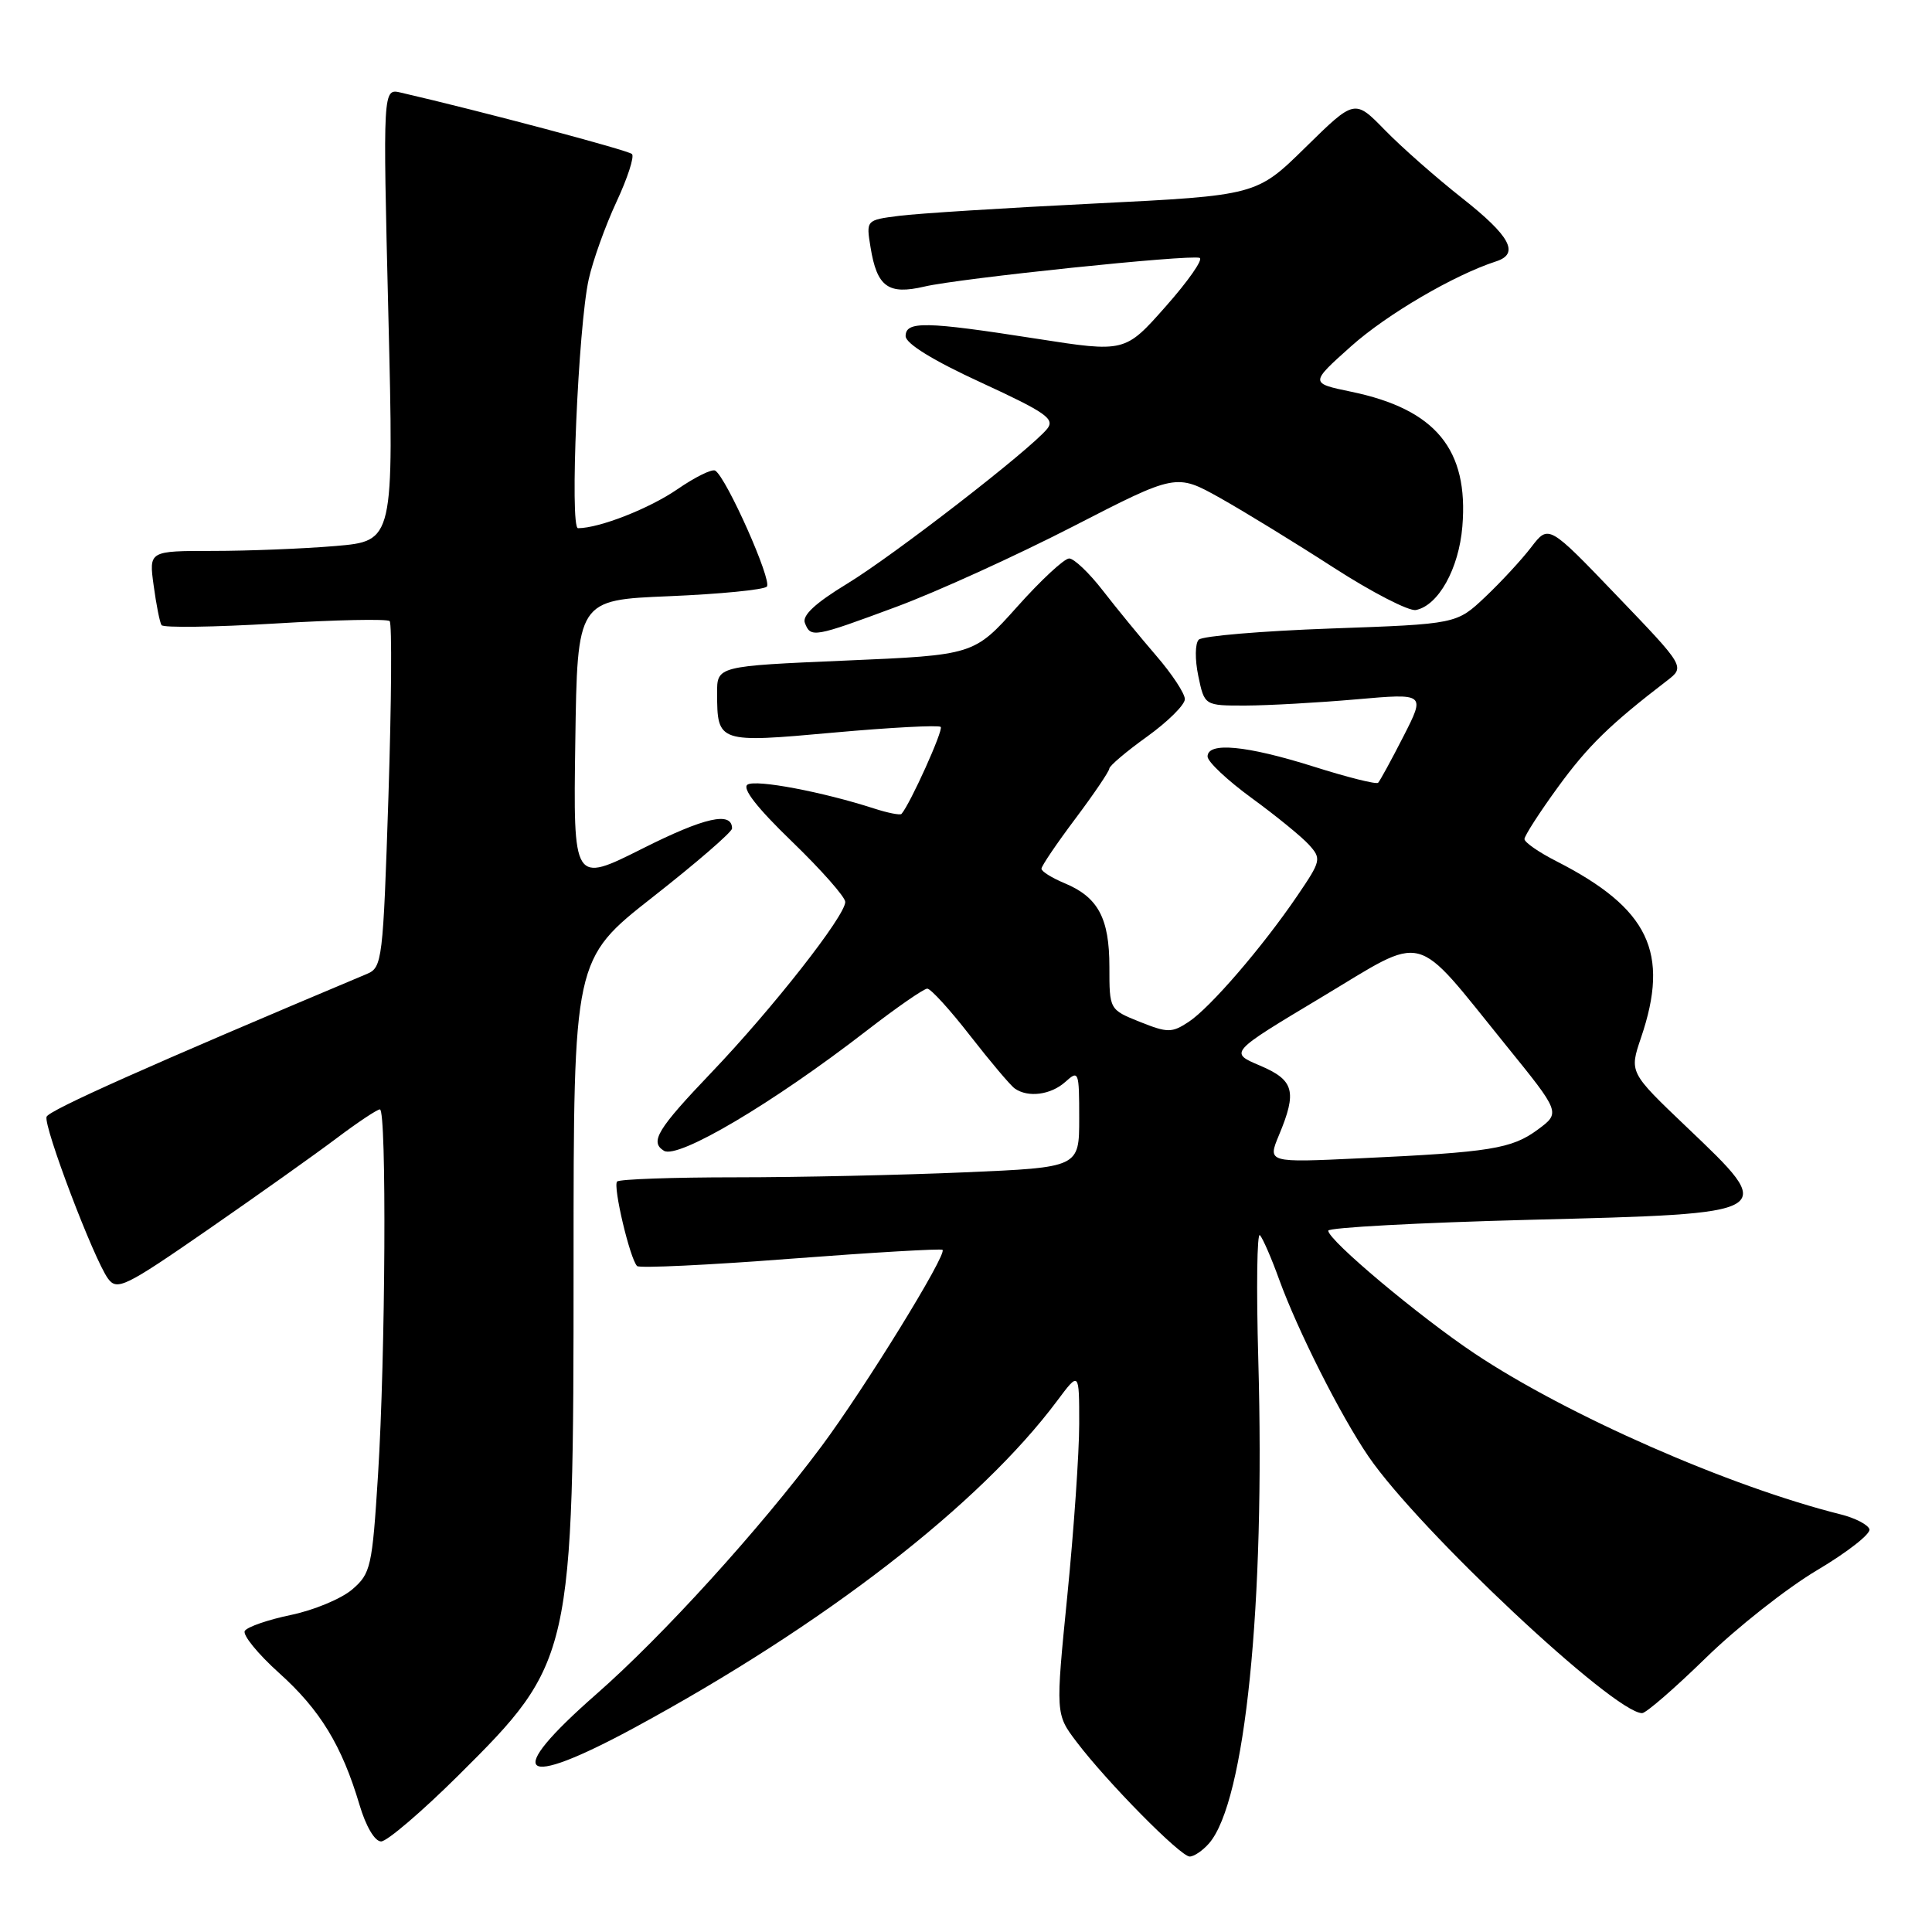 <?xml version="1.0" encoding="UTF-8" standalone="no"?>
<!DOCTYPE svg PUBLIC "-//W3C//DTD SVG 1.1//EN" "http://www.w3.org/Graphics/SVG/1.1/DTD/svg11.dtd" >
<svg xmlns="http://www.w3.org/2000/svg" xmlns:xlink="http://www.w3.org/1999/xlink" version="1.1" viewBox="0 0 256 256">
 <g >
 <path fill="currentColor"
d=" M 160.21 244.25 C 165.00 238.72 167.65 212.64 166.73 180.17 C 166.46 170.63 166.56 163.21 166.95 163.67 C 167.35 164.13 168.49 166.75 169.48 169.50 C 171.97 176.35 177.63 187.57 181.34 193.00 C 187.99 202.72 213.87 227.00 217.59 227.00 C 218.11 227.00 221.90 223.71 226.02 219.69 C 230.13 215.67 236.78 210.43 240.79 208.05 C 244.80 205.67 247.91 203.23 247.71 202.63 C 247.51 202.02 245.80 201.14 243.92 200.67 C 229.13 196.97 207.69 187.55 195.40 179.35 C 188.06 174.45 176.00 164.34 176.00 163.07 C 176.00 162.66 188.02 162.01 202.71 161.63 C 235.79 160.79 235.61 160.89 223.45 149.30 C 215.89 142.09 215.89 142.09 217.44 137.51 C 221.29 126.20 218.49 120.37 206.22 114.11 C 203.90 112.93 202.00 111.61 202.00 111.18 C 202.00 110.75 203.99 107.66 206.42 104.32 C 210.40 98.85 213.33 95.99 220.89 90.19 C 223.28 88.35 223.28 88.35 214.24 78.93 C 205.20 69.50 205.20 69.50 202.90 72.50 C 201.64 74.15 198.89 77.12 196.80 79.10 C 193.00 82.69 193.00 82.69 176.36 83.28 C 167.21 83.61 159.33 84.27 158.84 84.76 C 158.35 85.25 158.32 87.37 158.78 89.57 C 159.60 93.50 159.60 93.50 165.05 93.49 C 168.05 93.48 174.64 93.11 179.69 92.67 C 188.88 91.86 188.88 91.86 185.96 97.58 C 184.35 100.73 182.84 103.49 182.61 103.72 C 182.38 103.96 178.52 102.99 174.04 101.57 C 165.15 98.77 159.99 98.28 160.01 100.25 C 160.02 100.94 162.65 103.41 165.86 105.75 C 169.07 108.09 172.48 110.87 173.44 111.93 C 175.12 113.79 175.05 114.06 171.91 118.68 C 167.29 125.48 160.33 133.56 157.48 135.42 C 155.27 136.87 154.71 136.87 151.03 135.40 C 147.00 133.78 147.00 133.78 147.00 128.11 C 147.00 121.65 145.50 118.87 141.04 117.02 C 139.37 116.32 138.00 115.47 138.00 115.11 C 138.00 114.75 140.02 111.77 142.49 108.48 C 144.96 105.19 146.98 102.20 146.99 101.84 C 147.00 101.48 149.25 99.57 152.00 97.60 C 154.75 95.62 157.00 93.39 157.00 92.64 C 157.00 91.89 155.30 89.31 153.21 86.89 C 151.13 84.48 147.94 80.59 146.13 78.25 C 144.32 75.91 142.31 74.00 141.67 74.00 C 141.02 74.00 137.92 76.88 134.78 80.40 C 129.05 86.80 129.05 86.80 112.03 87.53 C 95.00 88.26 95.00 88.26 95.02 91.88 C 95.04 98.42 95.15 98.46 110.49 97.07 C 118.02 96.39 124.39 96.06 124.65 96.32 C 125.04 96.71 120.59 106.57 119.45 107.85 C 119.27 108.04 117.64 107.72 115.82 107.13 C 108.99 104.92 100.20 103.26 99.06 103.96 C 98.28 104.44 100.31 107.04 104.94 111.51 C 108.82 115.26 112.00 118.86 112.00 119.51 C 112.00 121.36 102.37 133.63 94.30 142.08 C 87.10 149.62 86.07 151.31 87.97 152.48 C 89.83 153.63 102.39 146.20 114.77 136.62 C 118.76 133.53 122.41 131.00 122.87 131.00 C 123.33 131.00 125.89 133.81 128.56 137.25 C 131.24 140.69 133.89 143.83 134.46 144.23 C 136.22 145.48 139.25 145.08 141.17 143.35 C 142.93 141.76 143.00 141.96 143.00 148.19 C 143.00 154.69 143.00 154.69 127.84 155.34 C 119.50 155.70 105.85 156.00 97.51 156.00 C 89.16 156.00 82.08 156.25 81.77 156.56 C 81.19 157.15 83.47 166.81 84.42 167.76 C 84.73 168.06 93.87 167.63 104.74 166.79 C 115.61 165.96 124.68 165.43 124.89 165.61 C 125.54 166.17 114.54 184.01 108.84 191.66 C 100.62 202.68 87.82 216.77 79.00 224.50 C 66.59 235.38 68.73 237.23 84.10 228.91 C 109.26 215.27 129.81 199.37 140.09 185.60 C 143.00 181.70 143.00 181.70 143.00 188.67 C 143.00 192.51 142.29 202.73 141.43 211.39 C 139.86 227.13 139.86 227.13 142.66 230.82 C 146.71 236.16 156.42 246.00 157.64 246.00 C 158.22 246.00 159.37 245.21 160.21 244.25 Z  M 60.74 235.25 C 75.84 220.25 76.00 219.55 76.00 167.34 C 76.00 127.10 76.00 127.10 86.50 118.86 C 92.28 114.33 97.00 110.24 97.00 109.78 C 97.00 107.48 93.38 108.29 85.09 112.46 C 75.96 117.04 75.96 117.04 76.23 98.27 C 76.50 79.50 76.50 79.50 88.67 79.00 C 95.37 78.72 101.19 78.15 101.61 77.73 C 102.35 76.98 96.26 63.28 94.77 62.36 C 94.36 62.10 92.09 63.22 89.74 64.84 C 86.03 67.39 79.43 69.98 76.59 69.99 C 75.47 70.00 76.61 43.27 78.01 37.00 C 78.56 34.52 80.21 29.92 81.68 26.76 C 83.15 23.61 84.08 20.75 83.74 20.41 C 83.24 19.91 63.65 14.70 53.11 12.27 C 50.73 11.71 50.73 11.71 51.46 41.70 C 52.19 71.69 52.19 71.69 44.45 72.35 C 40.18 72.71 32.88 73.00 28.21 73.00 C 19.73 73.00 19.73 73.00 20.36 77.58 C 20.70 80.10 21.17 82.47 21.40 82.83 C 21.62 83.20 28.39 83.10 36.44 82.62 C 44.48 82.13 51.32 81.99 51.63 82.30 C 51.95 82.61 51.87 93.06 51.47 105.52 C 50.76 127.28 50.65 128.20 48.62 129.05 C 19.91 141.12 6.46 147.12 6.17 147.98 C 5.75 149.25 12.43 166.84 14.31 169.42 C 15.51 171.05 16.55 170.55 27.56 162.93 C 34.13 158.38 41.79 152.94 44.59 150.83 C 47.39 148.72 49.98 147.00 50.34 147.00 C 51.25 147.00 51.08 179.71 50.09 195.43 C 49.32 207.64 49.13 208.50 46.67 210.61 C 45.24 211.84 41.59 213.36 38.55 213.99 C 35.52 214.62 32.77 215.57 32.44 216.10 C 32.11 216.62 34.15 219.13 36.97 221.67 C 42.42 226.56 45.30 231.29 47.64 239.16 C 48.48 242.00 49.66 244.00 50.50 244.00 C 51.28 244.00 55.89 240.06 60.74 235.25 Z  M 118.79 80.40 C 124.13 78.42 134.65 73.63 142.18 69.76 C 155.85 62.73 155.85 62.73 161.68 65.99 C 164.88 67.79 171.65 71.94 176.71 75.21 C 181.78 78.48 186.69 81.01 187.61 80.83 C 190.59 80.24 193.31 75.36 193.77 69.76 C 194.62 59.55 190.23 54.23 179.06 51.91 C 173.56 50.77 173.56 50.77 179.03 45.88 C 183.78 41.64 192.67 36.44 198.25 34.63 C 201.38 33.62 200.12 31.28 193.75 26.26 C 190.31 23.55 185.70 19.49 183.50 17.23 C 179.50 13.13 179.50 13.13 173.00 19.51 C 166.50 25.90 166.50 25.90 145.00 26.97 C 133.18 27.55 121.53 28.29 119.13 28.60 C 114.76 29.16 114.76 29.16 115.35 32.76 C 116.20 38.02 117.69 39.10 122.50 37.97 C 127.20 36.87 157.63 33.70 158.96 34.17 C 159.46 34.35 157.44 37.25 154.47 40.60 C 149.07 46.71 149.07 46.71 137.28 44.87 C 122.60 42.58 120.00 42.53 120.00 44.54 C 120.00 45.52 123.64 47.77 130.00 50.69 C 138.61 54.66 139.82 55.51 138.75 56.83 C 136.45 59.64 118.40 73.61 112.21 77.37 C 108.04 79.91 106.27 81.55 106.65 82.54 C 107.42 84.54 107.80 84.48 118.79 80.40 Z  M 169.47 150.41 C 171.89 144.61 171.49 143.12 166.94 141.19 C 162.88 139.47 162.88 139.47 175.06 132.17 C 189.23 123.68 187.09 123.13 199.52 138.47 C 206.79 147.44 206.79 147.44 203.76 149.68 C 200.32 152.22 197.48 152.68 180.22 153.48 C 167.95 154.06 167.95 154.06 169.47 150.41 Z "/>
</g>
</svg>